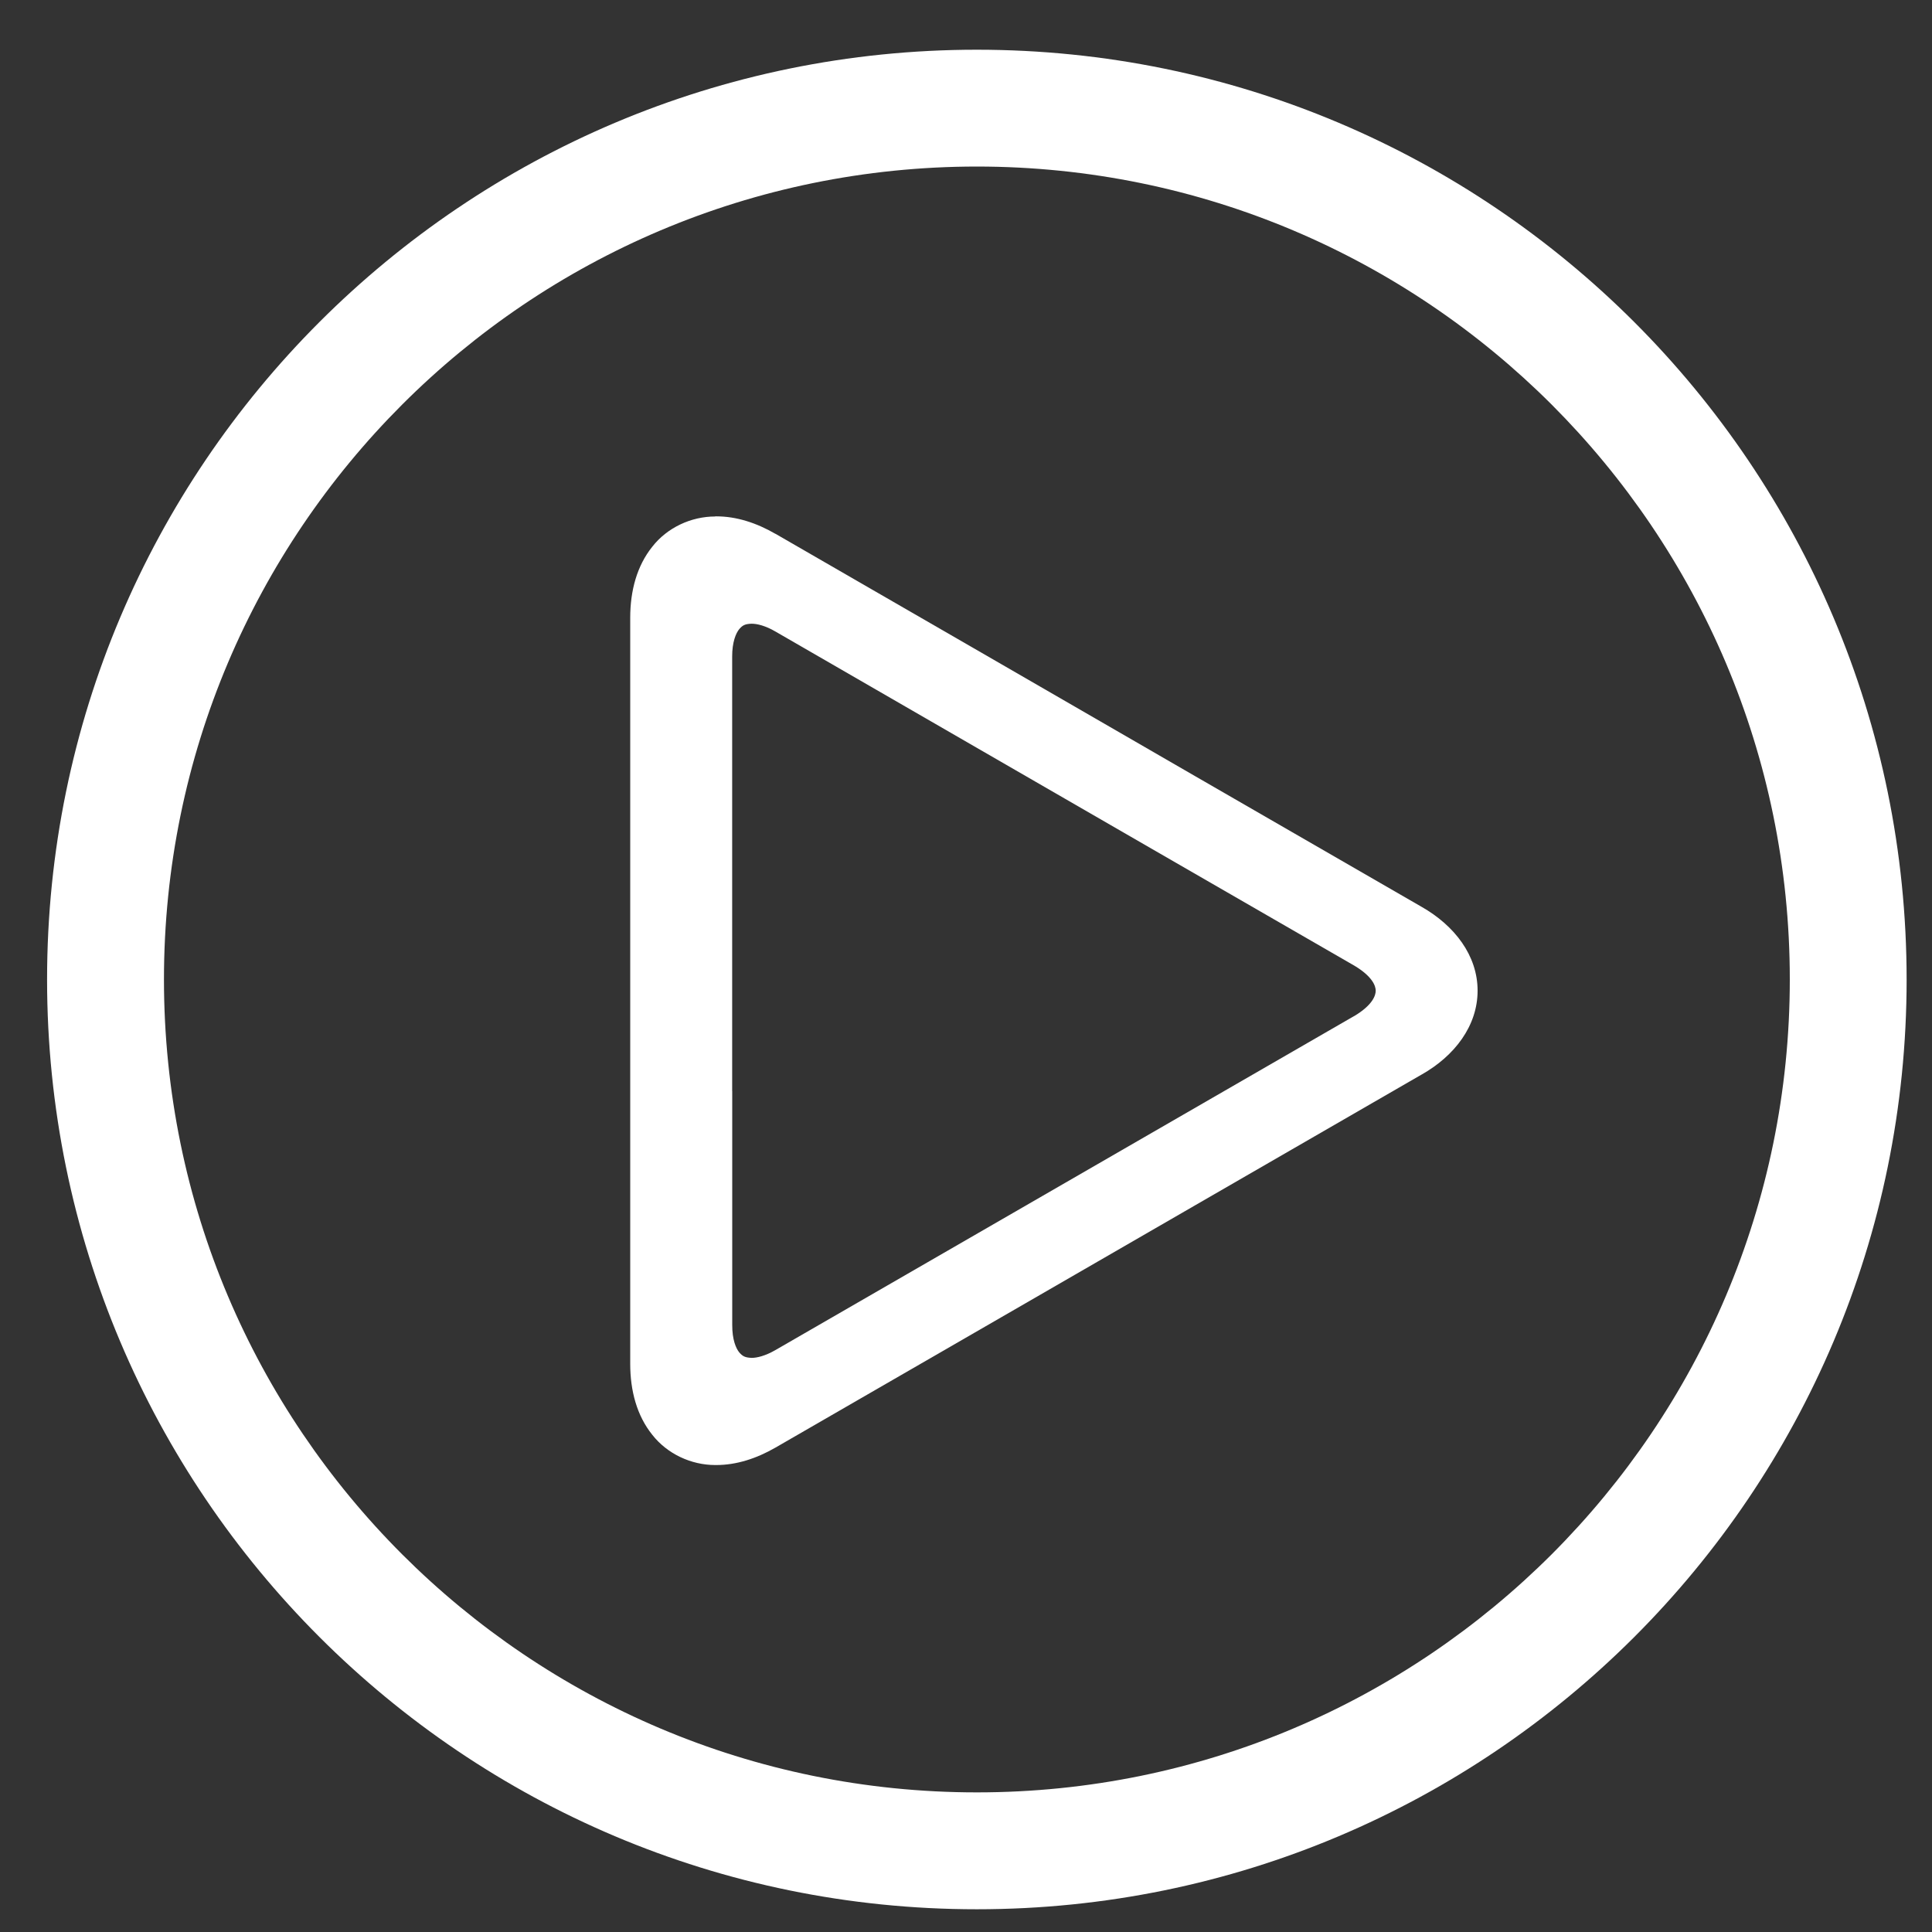 <?xml version="1.0" encoding="utf-8"?>
<!-- Generator: Adobe Illustrator 16.0.0, SVG Export Plug-In . SVG Version: 6.00 Build 0)  -->
<!DOCTYPE svg PUBLIC "-//W3C//DTD SVG 1.1//EN" "http://www.w3.org/Graphics/SVG/1.1/DTD/svg11.dtd">
<svg version="1.1" id="图层_1" xmlns:sketch="http://www.bohemiancoding.com/sketch/ns"
	 xmlns="http://www.w3.org/2000/svg" xmlns:xlink="http://www.w3.org/1999/xlink" x="0px" y="0px" width="30px" height="30px"
	 viewBox="0 0 30 30" enable-background="new 0 0 30 30" xml:space="preserve">
<rect x="0" y="0" width="30" height="30" fill="#333333" stroke="none"/>
<title>Imported Layers</title>
<desc>Created with Sketch.</desc>
<g id="product" sketch:type="MSPage">
	<g id="Imported-Layers" sketch:type="MSLayerGroup">
		<path id="Fill-1" sketch:type="MSShapeGroup" fill="#fff" d="M15.168,0.772C7.195,0.773,0.731,7.236,0.731,15.21
			c0,7.974,6.464,14.437,14.437,14.437c7.975,0,14.438-6.463,14.438-14.437h-1c0,3.712-1.504,7.067-3.936,9.501
			c-2.434,2.432-5.79,3.936-9.502,3.936S8.1,27.143,5.667,24.711c-2.433-2.434-3.936-5.789-3.936-9.501
			c0-3.713,1.503-7.069,3.936-9.502c2.433-2.432,5.789-3.935,9.501-3.936c3.712,0.001,7.068,1.504,9.502,3.936
			c2.432,2.433,3.936,5.789,3.936,9.502h1C29.605,7.236,23.143,0.773,15.168,0.772"/>
		<path id="Fill-1_1_" sketch:type="MSShapeGroup" fill="#fff" d="M15.168,1.646C7.679,1.647,1.605,7.719,1.605,15.209
			c0,7.491,6.073,13.563,13.563,13.563c7.491,0,13.563-6.071,13.563-13.563h-0.939c0,3.488-1.413,6.64-3.697,8.926
			c-2.286,2.284-5.438,3.697-8.926,3.697c-3.487,0-6.64-1.413-8.925-3.697c-2.285-2.286-3.698-5.438-3.698-8.926
			c0-3.488,1.413-6.64,3.698-8.926c2.285-2.285,5.438-3.696,8.925-3.697c3.487,0.001,6.64,1.413,8.926,3.697
			c2.284,2.286,3.697,5.438,3.697,8.926h0.939C28.73,7.719,22.659,1.647,15.168,1.646"/>
		<path id="Fill-2" sketch:type="MSShapeGroup" fill="#fff" d="M11.106,8.02c-0.375,0-0.746,0.173-0.977,0.469
			C9.89,8.787,9.786,9.172,9.786,9.594v7.531h1V9.594c-0.001-0.258,0.065-0.41,0.122-0.479c0.06-0.067,0.099-0.09,0.215-0.095h0.002
			c0.092,0,0.236,0.033,0.416,0.137l3.51,2.027c0.829,0.478,2.184,1.261,3.012,1.739l3.511,2.026
			c0.319,0.189,0.372,0.355,0.372,0.436c0,0.082-0.055,0.249-0.372,0.438v-0.001l-3.509,2.025c-0.83,0.479-2.185,1.262-3.014,1.74
			l-3.51,2.026c-0.179,0.104-0.324,0.137-0.417,0.137h-0.002c-0.115-0.005-0.154-0.028-0.214-0.095
			c-0.057-0.069-0.123-0.221-0.122-0.479v-4.053h-1v4.053c0,0.422,0.104,0.807,0.343,1.104c0.231,0.295,0.602,0.469,0.977,0.469
			h0.016c0.311,0,0.621-0.099,0.92-0.271l3.51-2.026c0.828-0.479,2.183-1.261,3.011-1.739l3.511-2.027h0.001
			c0.51-0.289,0.869-0.754,0.869-1.303c0-0.548-0.36-1.012-0.87-1.302l-3.511-2.026c-0.828-0.478-2.183-1.261-3.011-1.74
			l-3.51-2.026v0.001c-0.299-0.173-0.609-0.272-0.919-0.272H11.106"/>
		<path id="Fill-2_1_" sketch:type="MSShapeGroup" fill="#fff" d="M11.655,8.79c-0.336,0-0.668,0.155-0.875,0.42
			c-0.213,0.267-0.307,0.611-0.307,0.989v6.744h0.896v-6.744c-0.001-0.231,0.059-0.367,0.109-0.429
			c0.053-0.061,0.088-0.081,0.192-0.085h0.001c0.083,0,0.212,0.029,0.373,0.123l3.143,1.815c0.743,0.428,1.956,1.129,2.697,1.557
			l3.145,1.814c0.285,0.17,0.333,0.318,0.333,0.39c0,0.074-0.049,0.223-0.333,0.393v-0.001l-3.143,1.814
			c-0.743,0.429-1.956,1.13-2.699,1.558l-3.143,1.814c-0.161,0.093-0.29,0.123-0.373,0.123H11.67
			c-0.103-0.005-0.138-0.025-0.191-0.085c-0.051-0.063-0.11-0.197-0.109-0.429v-3.629h-0.896v3.629c0,0.378,0.094,0.723,0.307,0.989
			c0.206,0.264,0.539,0.42,0.875,0.42h0.015c0.279,0,0.556-0.089,0.824-0.242l3.143-1.814c0.741-0.43,1.954-1.129,2.696-1.558
			l3.144-1.815h0.001c0.456-0.259,0.778-0.676,0.778-1.167c0-0.491-0.322-0.906-0.779-1.166l-3.144-1.814
			c-0.742-0.428-1.955-1.129-2.696-1.558l-3.143-1.814v0.001c-0.268-0.155-0.545-0.244-0.823-0.244H11.655"/>
	</g>
</g>
</svg>

